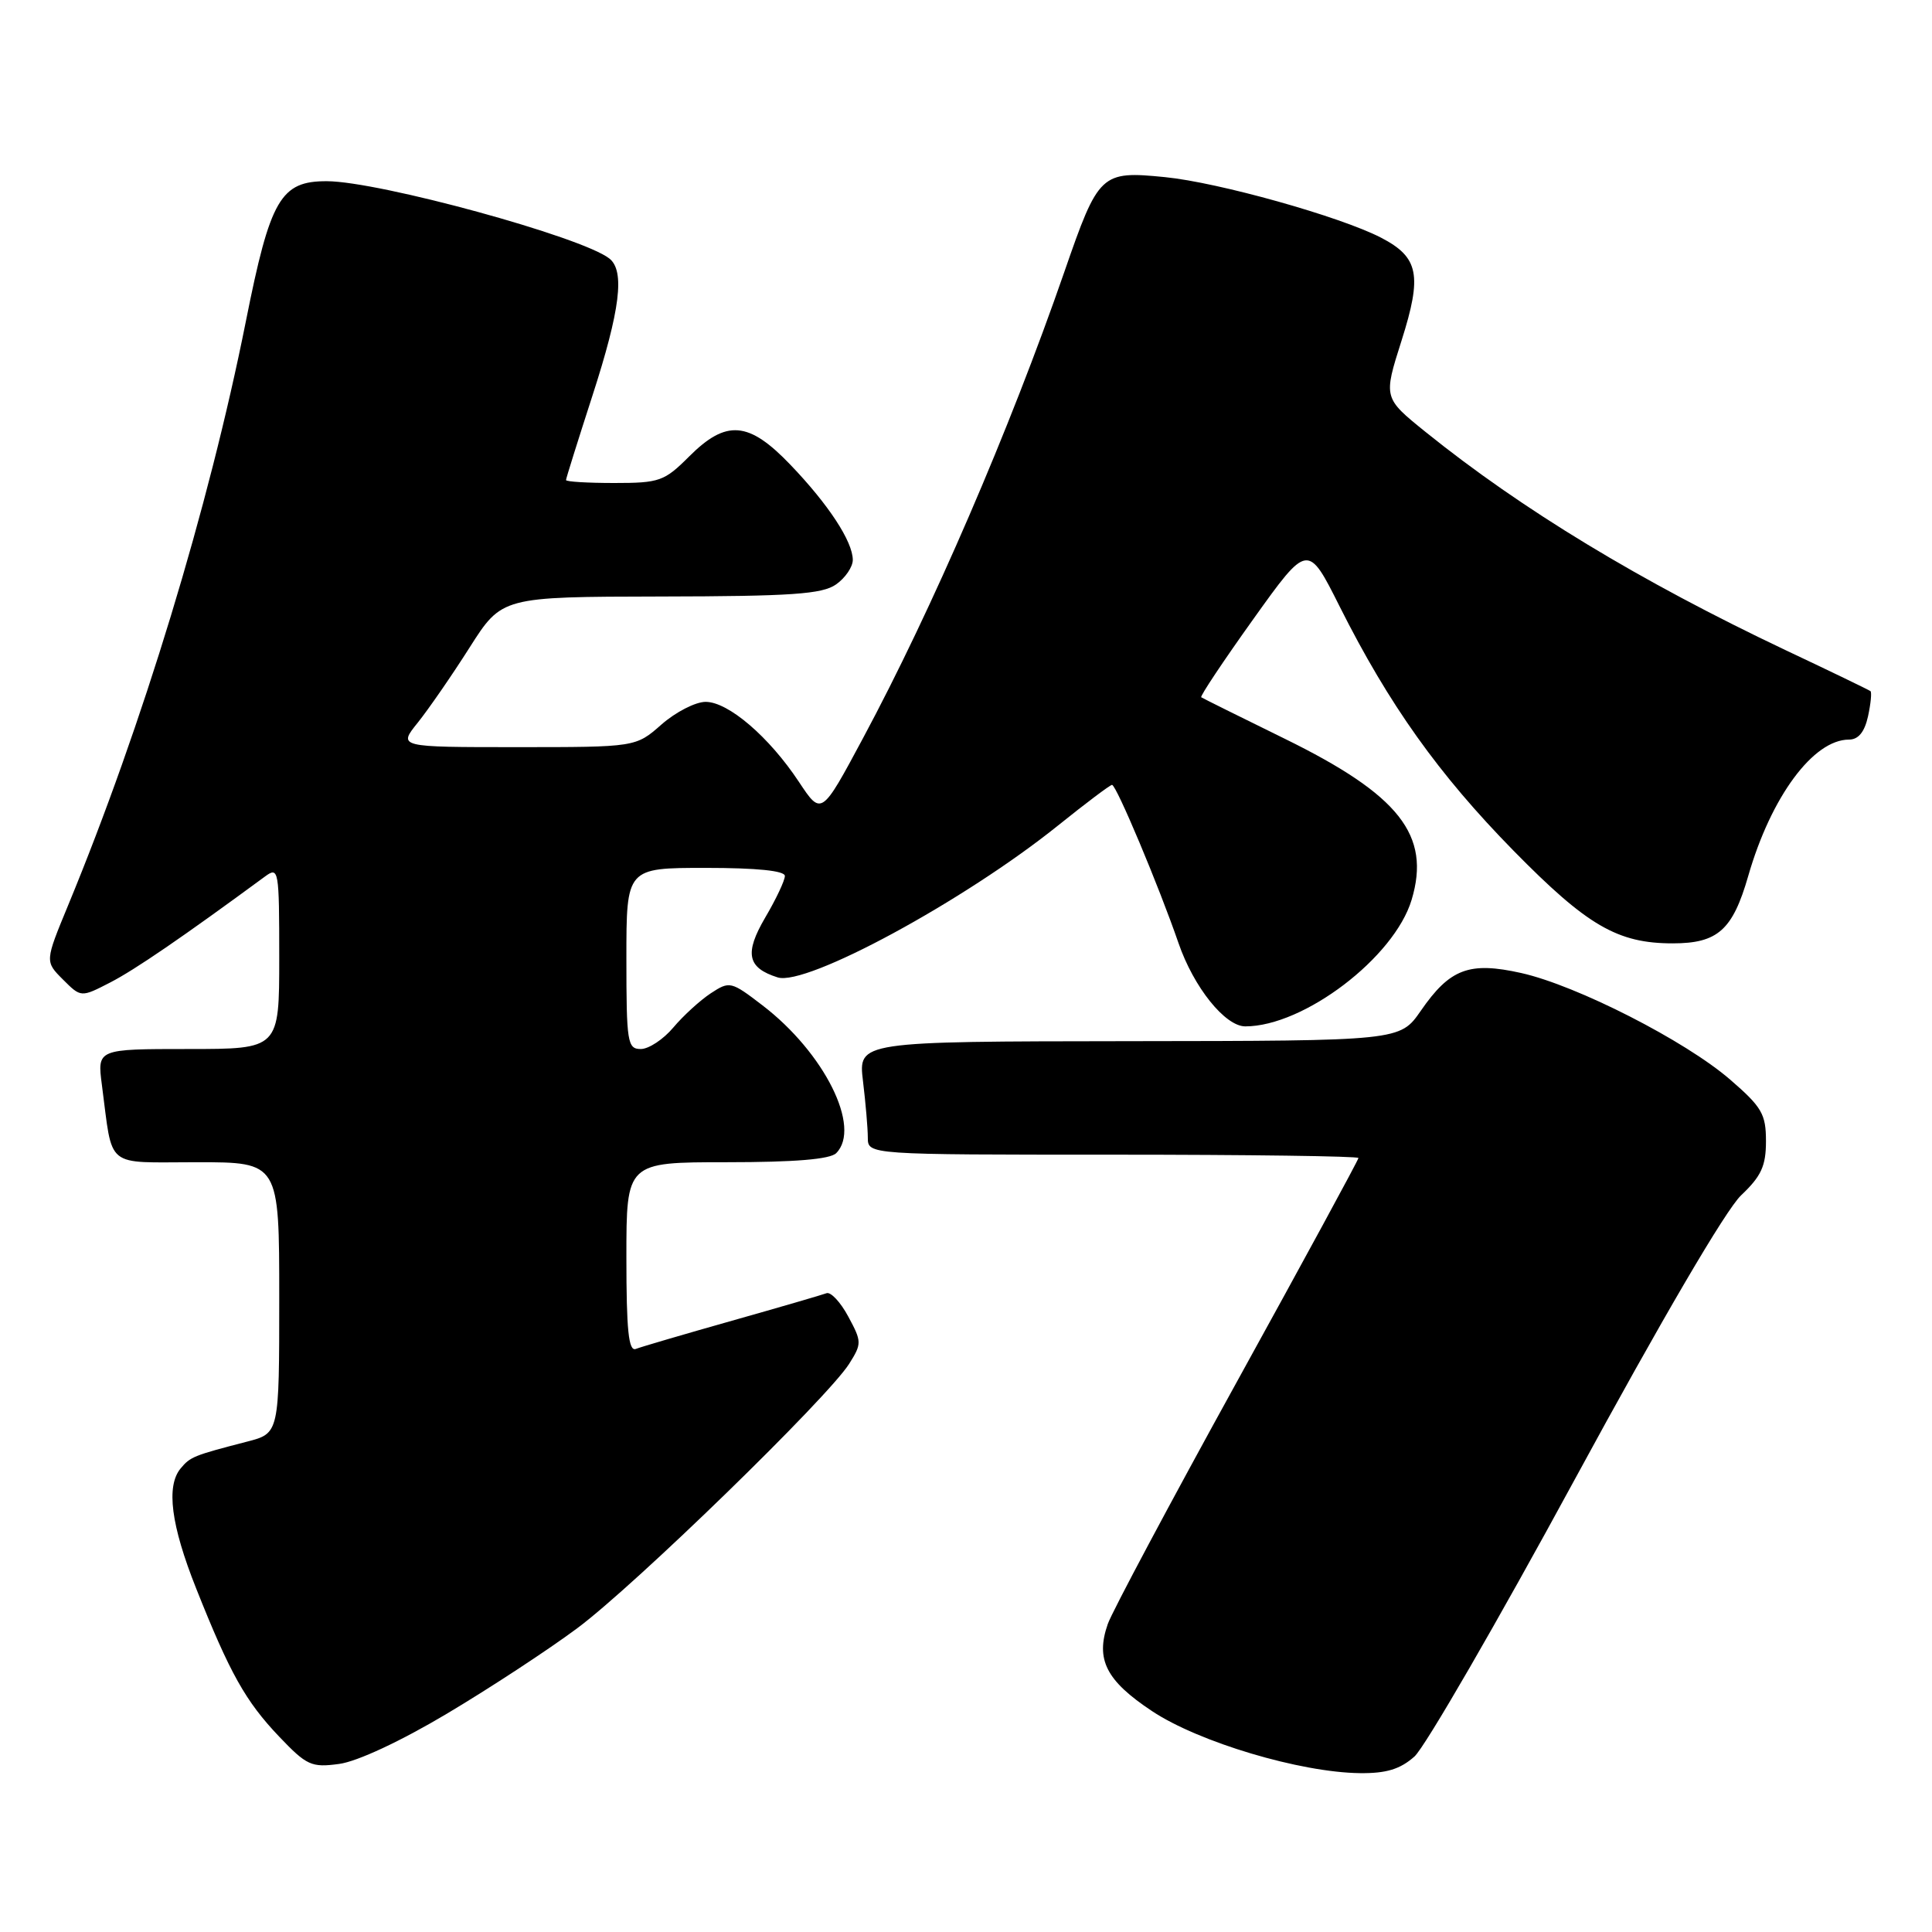 <?xml version="1.0" encoding="UTF-8" standalone="no"?>
<!DOCTYPE svg PUBLIC "-//W3C//DTD SVG 1.1//EN" "http://www.w3.org/Graphics/SVG/1.1/DTD/svg11.dtd" >
<svg xmlns="http://www.w3.org/2000/svg" xmlns:xlink="http://www.w3.org/1999/xlink" version="1.1" viewBox="0 0 256 256">
 <g >
 <path fill="currentColor"
d=" M 187.42 232.75 C 188.81 231.51 198.38 214.97 208.68 196.00 C 220.17 174.85 228.69 160.29 230.71 158.38 C 233.38 155.85 234.00 154.50 234.00 151.21 C 234.00 147.62 233.46 146.69 229.25 143.05 C 223.31 137.91 208.94 130.58 201.57 128.93 C 194.68 127.39 192.12 128.35 188.26 133.94 C 185.50 137.92 185.50 137.92 149.61 137.96 C 113.72 138.00 113.72 138.00 114.35 143.25 C 114.70 146.14 114.99 149.51 114.99 150.75 C 115.00 153.00 115.00 153.00 147.50 153.00 C 165.38 153.00 180.00 153.20 180.00 153.44 C 180.00 153.69 172.75 167.03 163.89 183.10 C 155.03 199.17 147.34 213.60 146.79 215.18 C 145.14 219.89 146.56 222.69 152.65 226.73 C 158.85 230.85 172.30 234.86 180.19 234.95 C 183.69 234.99 185.53 234.43 187.42 232.75 Z  M 59.22 227.07 C 64.88 223.70 72.66 218.60 76.50 215.74 C 84.10 210.09 109.66 185.23 112.52 180.71 C 114.20 178.04 114.20 177.78 112.40 174.45 C 111.37 172.53 110.07 171.14 109.51 171.36 C 108.96 171.57 103.33 173.21 97.00 175.00 C 90.67 176.79 84.94 178.47 84.25 178.74 C 83.29 179.10 83.00 176.28 83.00 166.61 C 83.00 154.00 83.00 154.00 96.30 154.00 C 105.31 154.00 109.99 153.61 110.80 152.80 C 114.18 149.42 109.24 139.50 101.04 133.22 C 96.87 130.02 96.68 129.98 94.19 131.61 C 92.78 132.54 90.54 134.58 89.22 136.15 C 87.90 137.72 85.96 139.00 84.91 139.00 C 83.14 139.00 83.00 138.15 83.00 127.00 C 83.00 115.00 83.00 115.00 93.50 115.00 C 100.30 115.00 104.00 115.38 104.00 116.07 C 104.00 116.66 102.83 119.15 101.39 121.59 C 98.62 126.33 99.02 128.24 103.04 129.51 C 106.83 130.72 127.77 119.37 140.20 109.38 C 143.88 106.42 147.10 104.00 147.35 104.00 C 147.92 104.00 153.58 117.48 156.16 124.97 C 158.17 130.81 162.33 136.00 165.01 136.00 C 172.76 136.00 184.76 126.87 187.05 119.22 C 189.62 110.66 185.41 105.33 170.20 97.87 C 164.31 94.98 159.35 92.52 159.17 92.39 C 158.98 92.27 162.08 87.62 166.06 82.05 C 173.29 71.94 173.29 71.94 177.53 80.40 C 184.04 93.36 190.63 102.61 200.55 112.72 C 210.31 122.66 214.33 125.00 221.64 125.00 C 227.61 125.00 229.59 123.24 231.65 116.07 C 234.67 105.58 240.27 98.00 245.00 98.00 C 246.24 98.00 247.06 97.00 247.52 94.93 C 247.89 93.24 248.03 91.73 247.85 91.58 C 247.66 91.43 242.60 88.98 236.60 86.15 C 217.30 77.00 201.66 67.52 188.90 57.24 C 183.30 52.72 183.30 52.72 185.71 45.14 C 188.47 36.44 188.00 34.09 182.99 31.49 C 177.54 28.68 161.45 24.17 154.36 23.47 C 145.88 22.63 145.57 22.92 141.04 36.00 C 133.77 56.98 123.51 80.74 114.36 97.80 C 108.84 108.10 108.84 108.10 105.86 103.60 C 101.91 97.63 96.50 93.00 93.50 93.00 C 92.16 93.00 89.53 94.35 87.65 96.00 C 84.24 99.00 84.24 99.00 68.49 99.00 C 52.74 99.00 52.74 99.00 55.36 95.75 C 56.79 93.96 59.89 89.48 62.23 85.79 C 66.50 79.08 66.50 79.08 87.53 79.04 C 104.89 79.01 108.94 78.73 110.78 77.44 C 112.00 76.59 113.00 75.12 113.00 74.19 C 112.99 71.75 109.79 66.86 104.74 61.59 C 99.20 55.80 96.24 55.56 91.30 60.50 C 88.03 63.77 87.38 64.00 81.40 64.00 C 77.88 64.00 75.00 63.83 75.00 63.61 C 75.00 63.40 76.58 58.37 78.50 52.43 C 82.18 41.07 82.82 35.90 80.75 34.26 C 77.13 31.39 50.26 24.04 43.32 24.01 C 37.18 23.99 35.81 26.36 32.59 42.52 C 27.65 67.29 18.86 96.16 9.03 119.95 C 5.95 127.40 5.95 127.40 8.34 129.79 C 10.73 132.18 10.73 132.18 14.61 130.18 C 17.86 128.51 24.21 124.16 35.13 116.13 C 36.93 114.81 37.00 115.22 37.00 126.88 C 37.00 139.00 37.00 139.00 24.94 139.00 C 12.88 139.00 12.88 139.00 13.50 143.75 C 14.99 155.02 13.74 154.00 26.08 154.00 C 37.00 154.00 37.00 154.00 37.00 171.96 C 37.00 189.92 37.00 189.92 32.75 191.02 C 25.64 192.86 25.22 193.03 23.93 194.58 C 21.99 196.93 22.65 202.08 25.99 210.47 C 30.46 221.72 32.53 225.42 36.97 230.09 C 40.64 233.94 41.26 234.23 44.94 233.73 C 47.33 233.41 53.08 230.73 59.22 227.07 Z "/>
</g>
</svg>